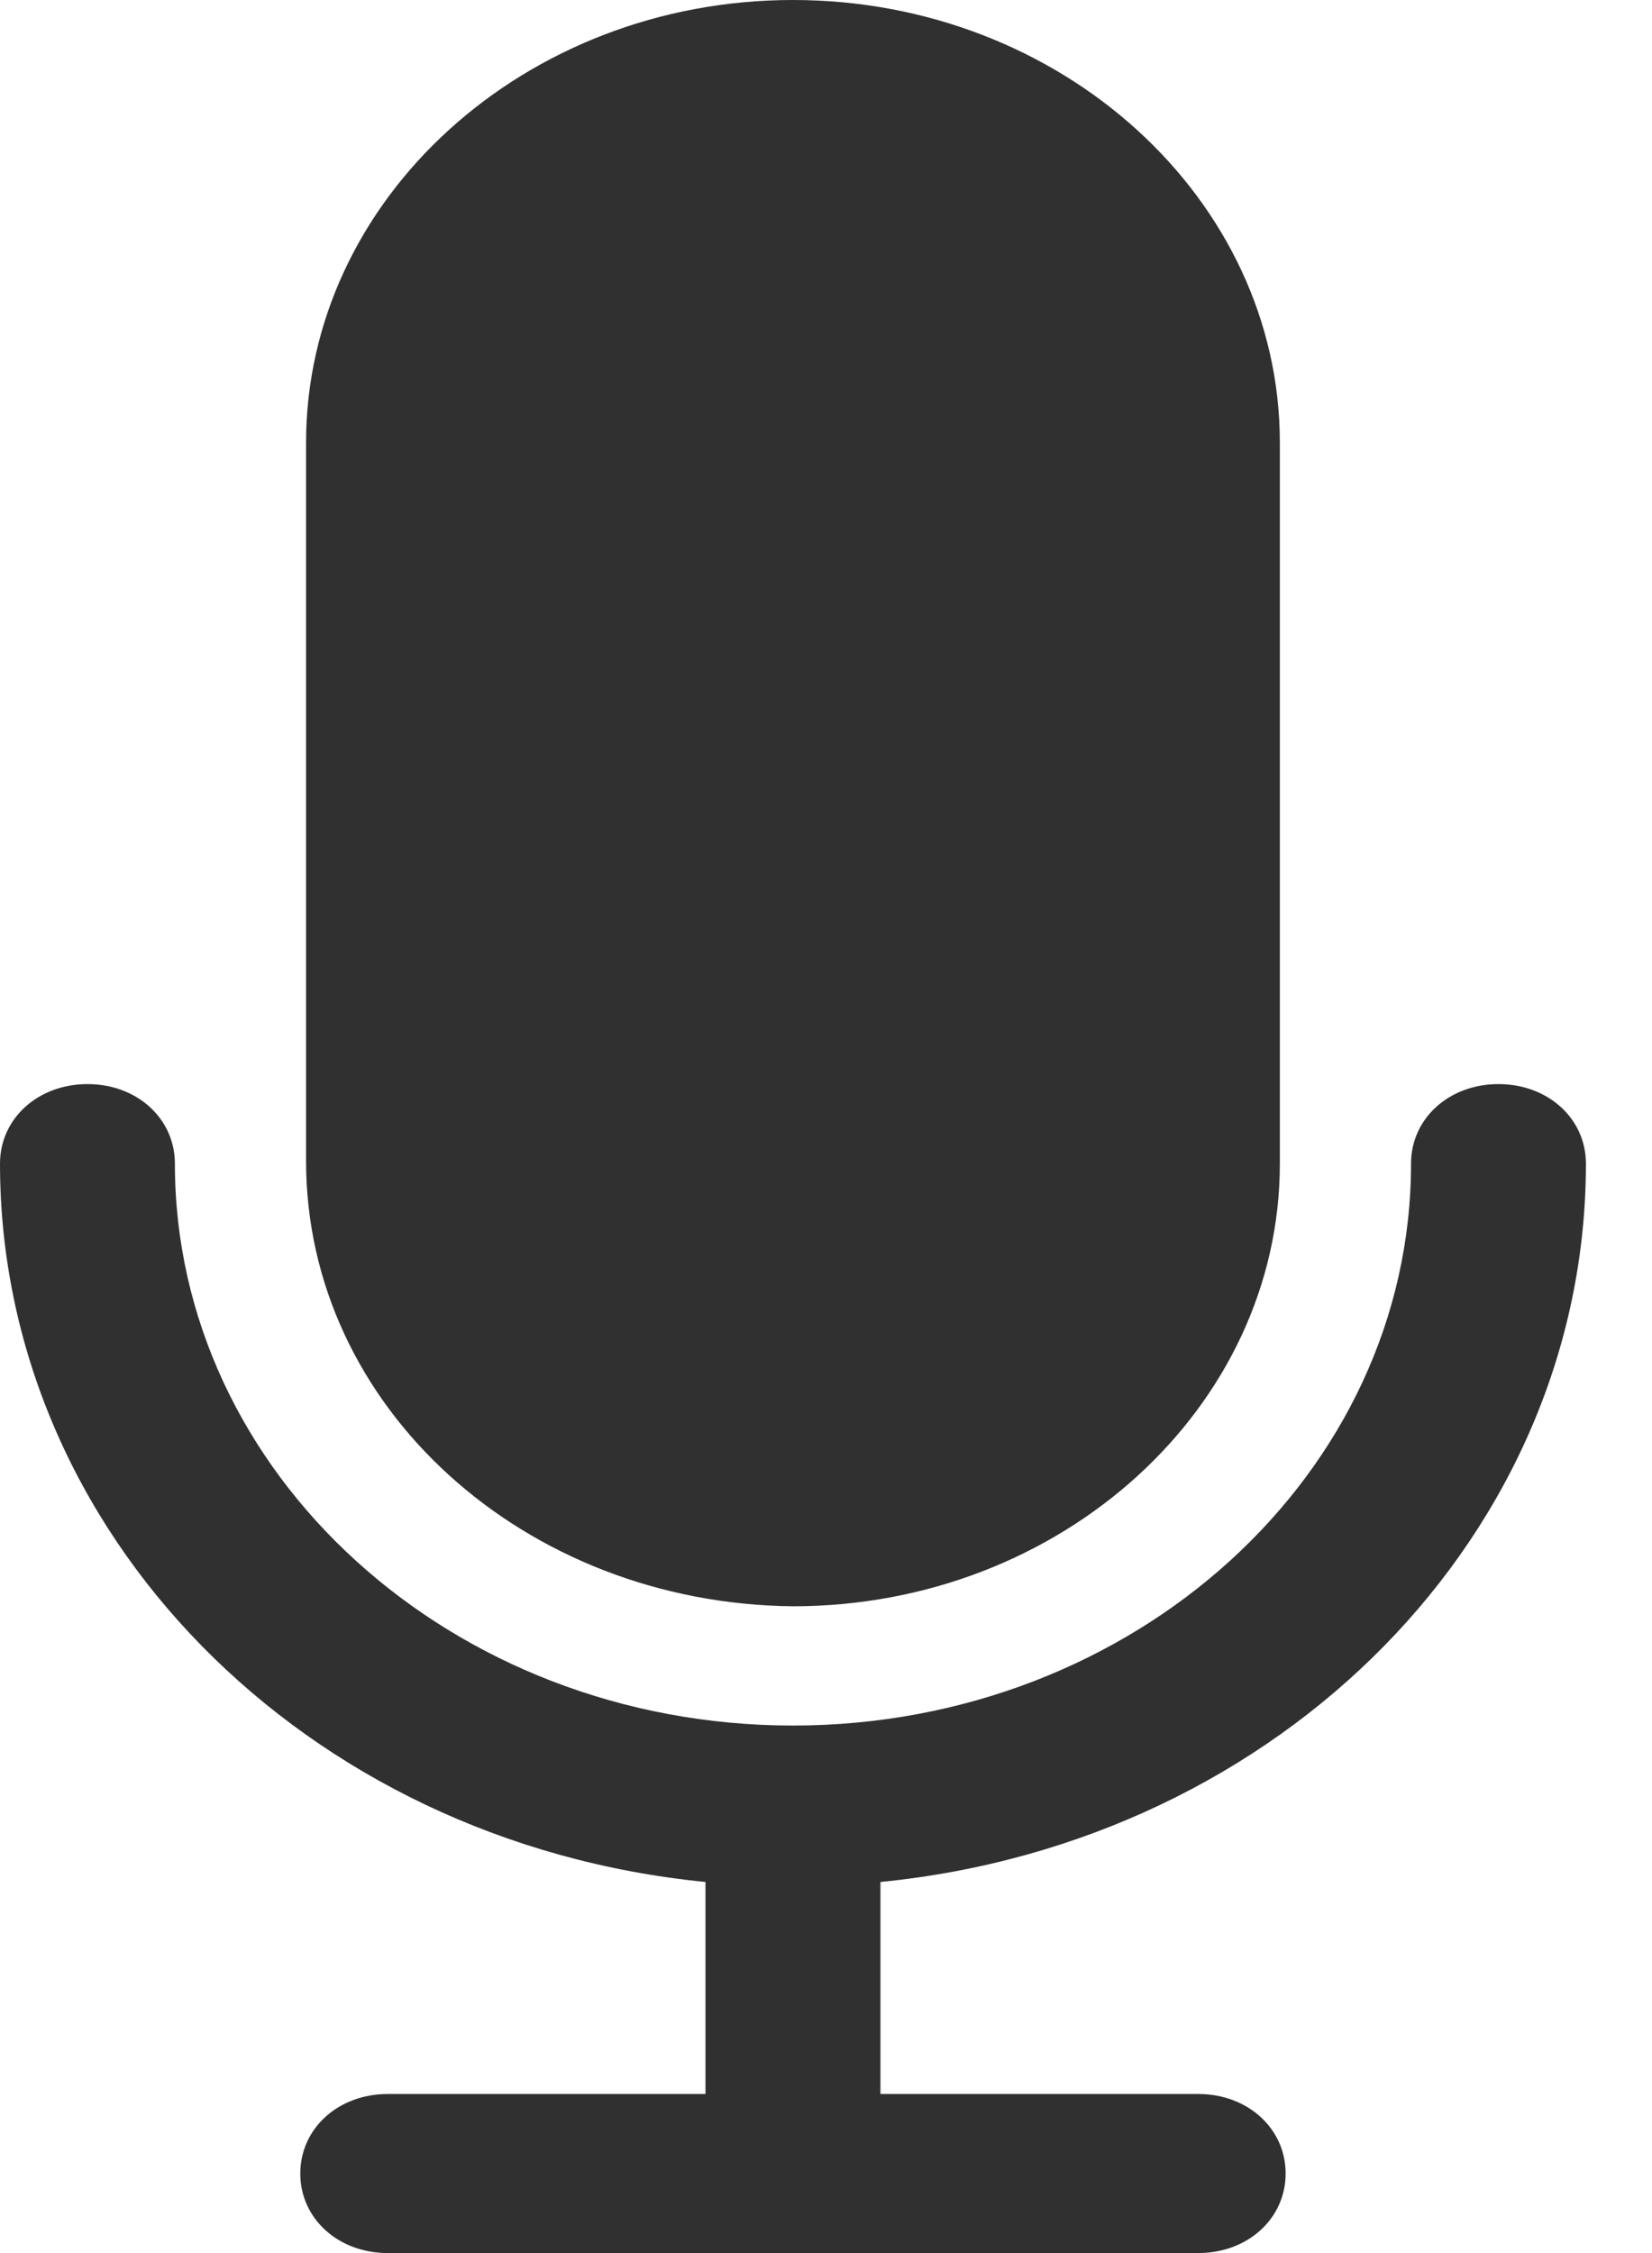 <svg width="22" height="30" viewBox="0 0 22 30" fill="none" xmlns="http://www.w3.org/2000/svg">
<path d="M21.12 15.494C21.12 14.894 20.615 14.435 19.955 14.435C19.295 14.435 18.791 14.894 18.791 15.494C18.791 19.623 15.102 22.976 10.56 22.976C6.018 22.976 2.329 19.623 2.329 15.494C2.329 14.894 1.825 14.435 1.165 14.435C0.505 14.435 0 14.894 0 15.494C0 20.4 4.038 24.529 9.395 25.059V27.882H5.164C4.504 27.882 3.999 28.341 3.999 28.941C3.999 29.541 4.504 30 5.164 30H15.957C16.616 30 17.121 29.541 17.121 28.941C17.121 28.341 16.616 27.882 15.957 27.882H11.725V25.059C17.082 24.529 21.12 20.4 21.12 15.494Z" fill="#303030"/>
<path d="M10.56 0C6.988 0 4.076 2.647 4.076 5.894V15.459C4.076 18.741 6.988 21.353 10.56 21.388C14.132 21.388 17.044 18.741 17.044 15.494V5.894C17.044 2.647 14.132 0 10.56 0Z" fill="#303030"/>
</svg>
